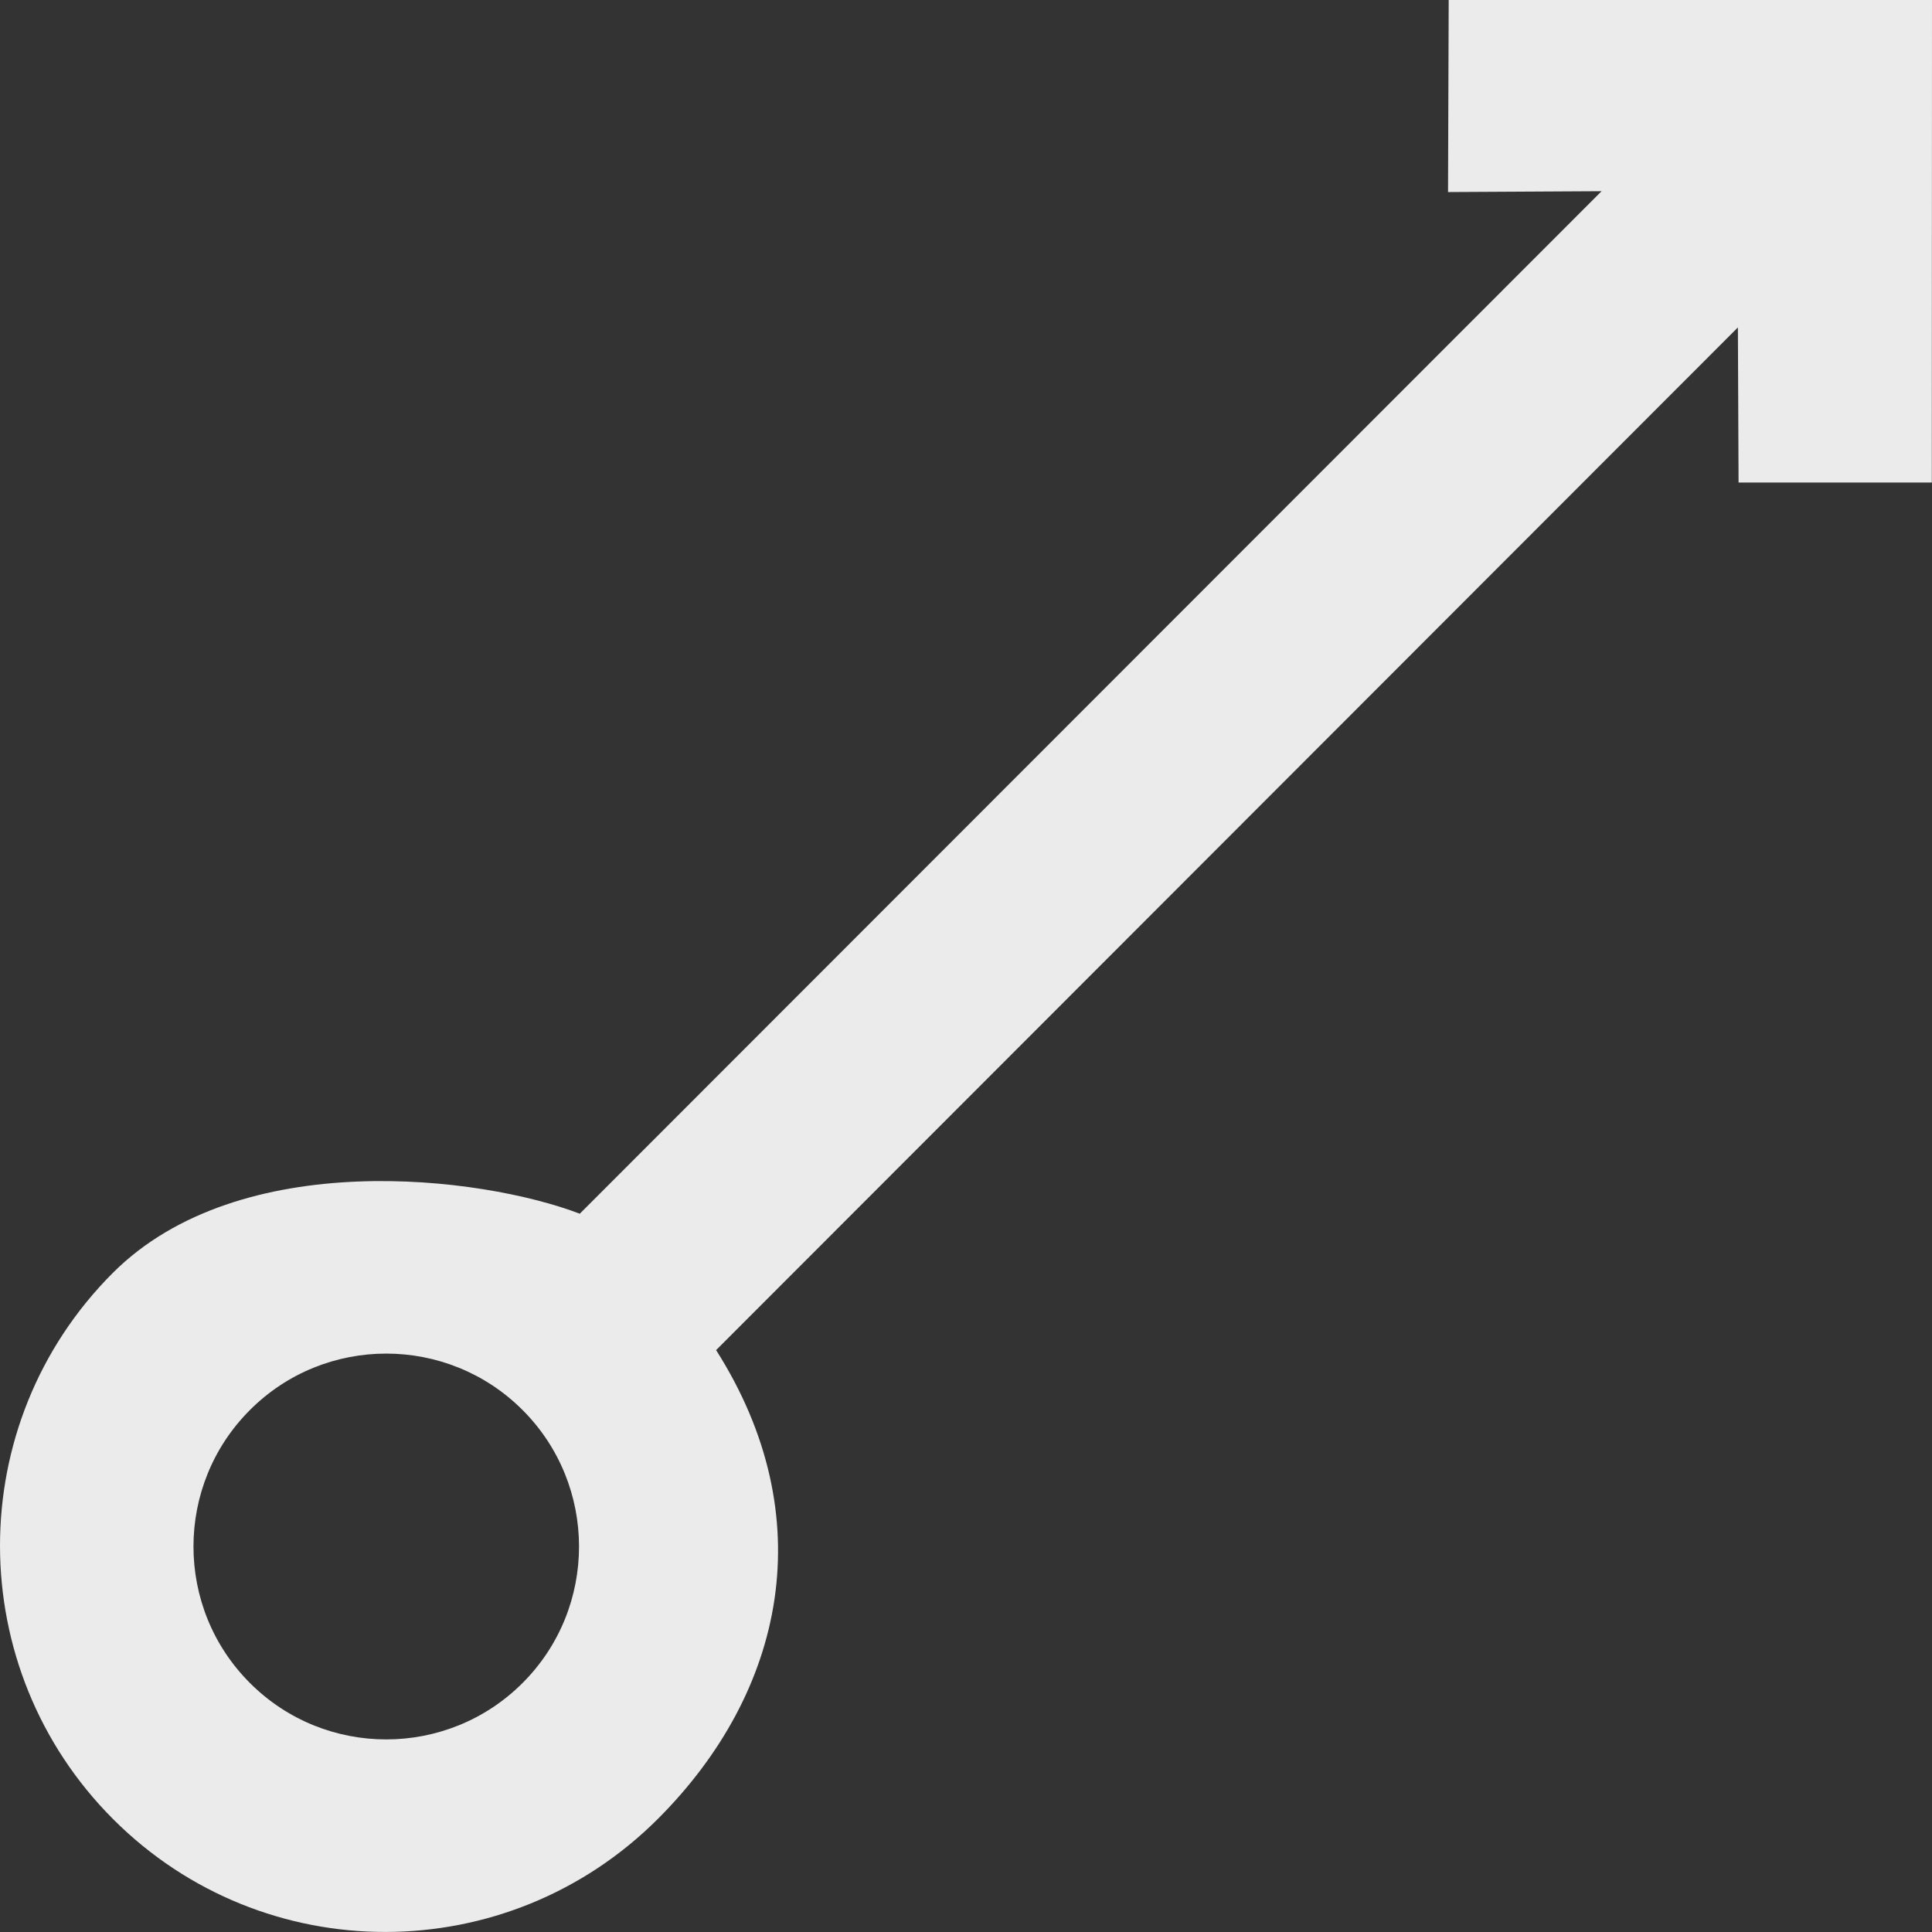 <!-- Generated by IcoMoon.io -->
<svg version="1.1" xmlns="http://www.w3.org/2000/svg" width="32" height="32" viewBox="0 0 32 32">
<rect x="0" y="0" width="32" height="32" fill="#333333" stroke="none"/>
<title>as-arrow_right_up_circle-</title>
<path fill="#ebebeb" d="M8.656 23.355c1.246 1.247 1.246 3.275 0 4.52-1.246 1.247-3.273 1.247-4.517 0-1.246-1.245-1.246-3.274 0-4.52 1.244-1.247 3.271-1.247 4.517 0zM23.984 3.181l2.543-0.014-16.924 16.936c-1.634-0.625-5.632-1.122-7.735 0.981-2.495 2.497-2.488 6.551 0.006 9.047s6.531 2.489 9.026-0.008c2.103-2.105 2.717-4.997 0.961-7.761l16.924-16.939 0.011 2.569h3.201l0.003-7.992h-8.005l-0.011 3.181z"></path>
</svg>
